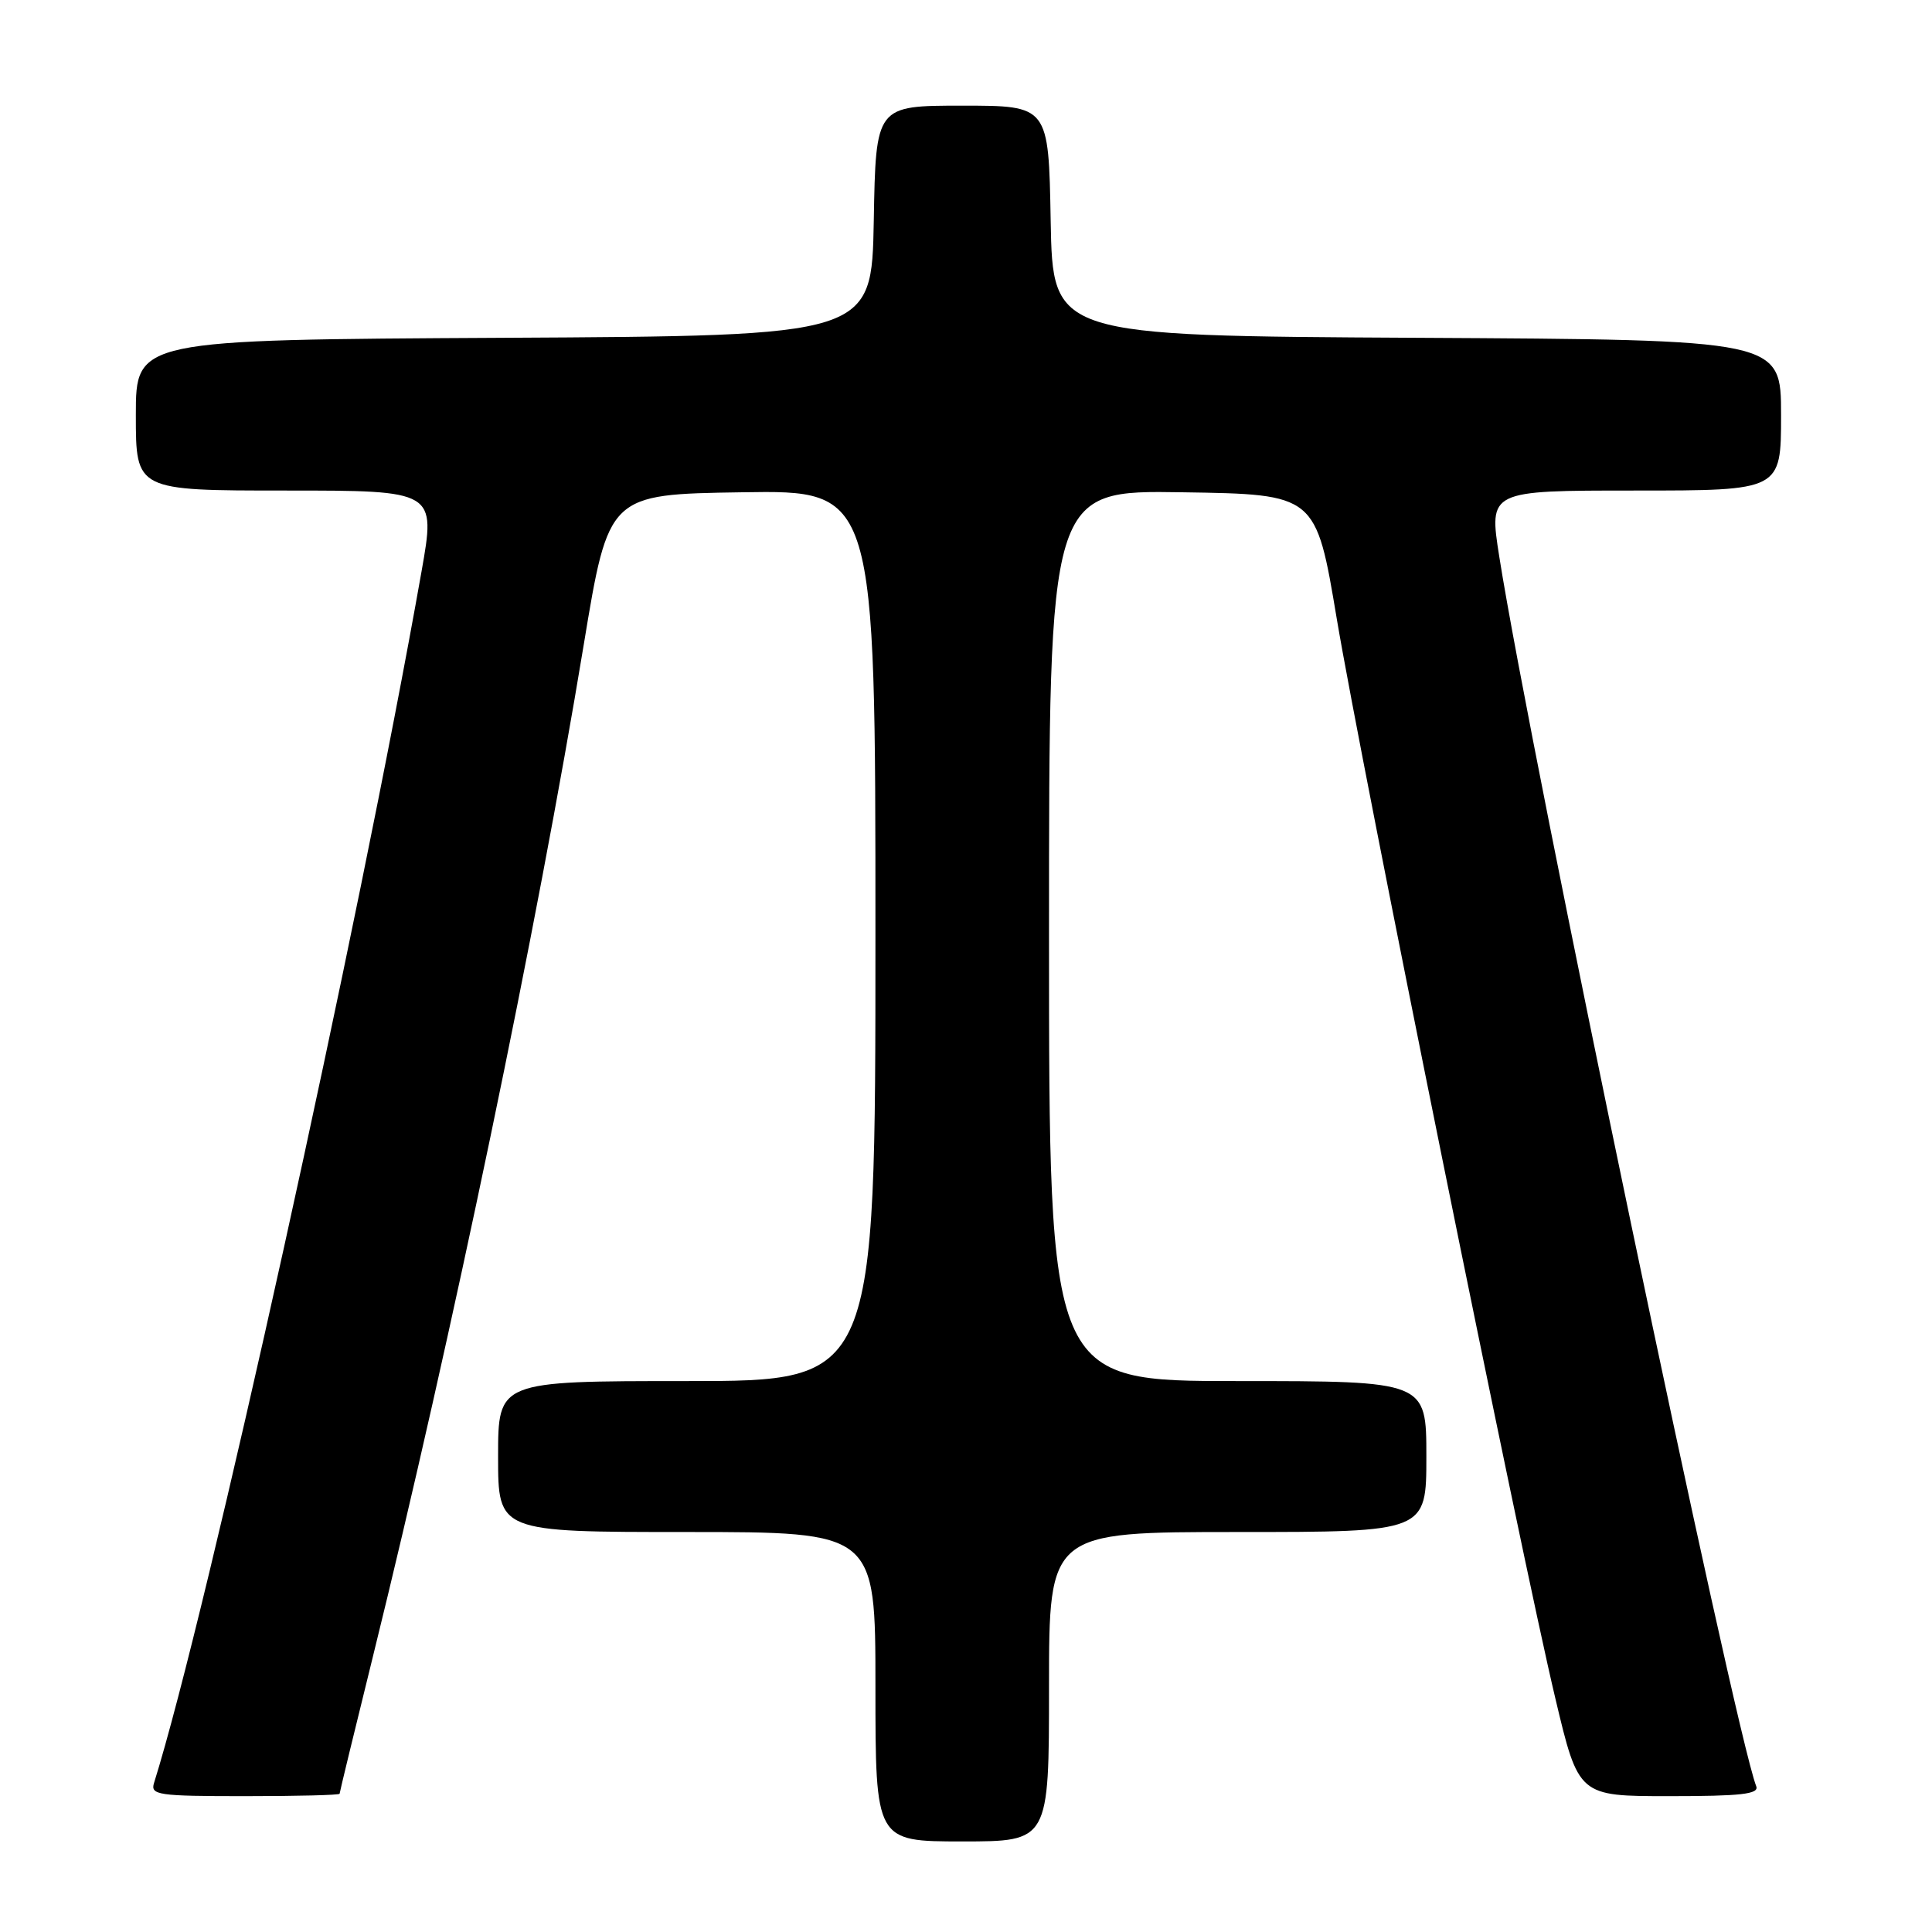 <?xml version="1.0" encoding="UTF-8" standalone="no"?>
<!DOCTYPE svg PUBLIC "-//W3C//DTD SVG 1.1//EN" "http://www.w3.org/Graphics/SVG/1.1/DTD/svg11.dtd" >
<svg xmlns="http://www.w3.org/2000/svg" xmlns:xlink="http://www.w3.org/1999/xlink" version="1.1" viewBox="0 0 256 256">
 <g >
 <path fill="currentColor"
d=" M 139.00 223.50 C 139.00 203.00 139.00 203.00 164.00 203.00 C 189.00 203.00 189.00 203.00 189.00 193.00 C 189.00 183.00 189.00 183.00 164.00 183.00 C 139.00 183.00 139.00 183.00 139.00 123.98 C 139.00 64.95 139.00 64.95 156.68 65.23 C 174.37 65.50 174.37 65.50 177.13 82.00 C 180.36 101.26 201.58 206.11 206.09 225.04 C 209.17 238.00 209.17 238.00 221.19 238.00 C 230.70 238.00 233.11 237.73 232.71 236.69 C 229.75 228.98 202.81 100.06 198.66 73.75 C 197.28 65.00 197.28 65.00 216.64 65.00 C 236.00 65.00 236.00 65.00 236.00 55.01 C 236.00 45.02 236.00 45.02 187.75 44.76 C 139.50 44.50 139.50 44.50 139.22 29.25 C 138.95 14.00 138.95 14.00 127.50 14.00 C 116.05 14.00 116.05 14.00 115.78 29.25 C 115.50 44.50 115.50 44.50 66.75 44.76 C 18.00 45.02 18.00 45.02 18.00 55.01 C 18.00 65.00 18.00 65.00 37.87 65.00 C 57.75 65.00 57.75 65.00 55.85 75.75 C 47.59 122.51 27.39 214.01 20.41 236.25 C 19.91 237.85 20.92 238.00 32.43 238.00 C 39.34 238.00 45.00 237.86 45.00 237.68 C 45.00 237.51 46.99 229.30 49.43 219.43 C 59.86 177.18 71.17 122.90 77.35 85.42 C 80.64 65.50 80.64 65.50 98.32 65.23 C 116.00 64.95 116.00 64.95 116.00 123.98 C 116.00 183.00 116.00 183.00 91.00 183.00 C 66.00 183.00 66.00 183.00 66.00 193.00 C 66.00 203.00 66.00 203.00 91.00 203.00 C 116.00 203.00 116.00 203.00 116.00 223.50 C 116.00 244.00 116.00 244.00 127.50 244.00 C 139.00 244.00 139.00 244.00 139.00 223.50 Z "/>
</g>
</svg>